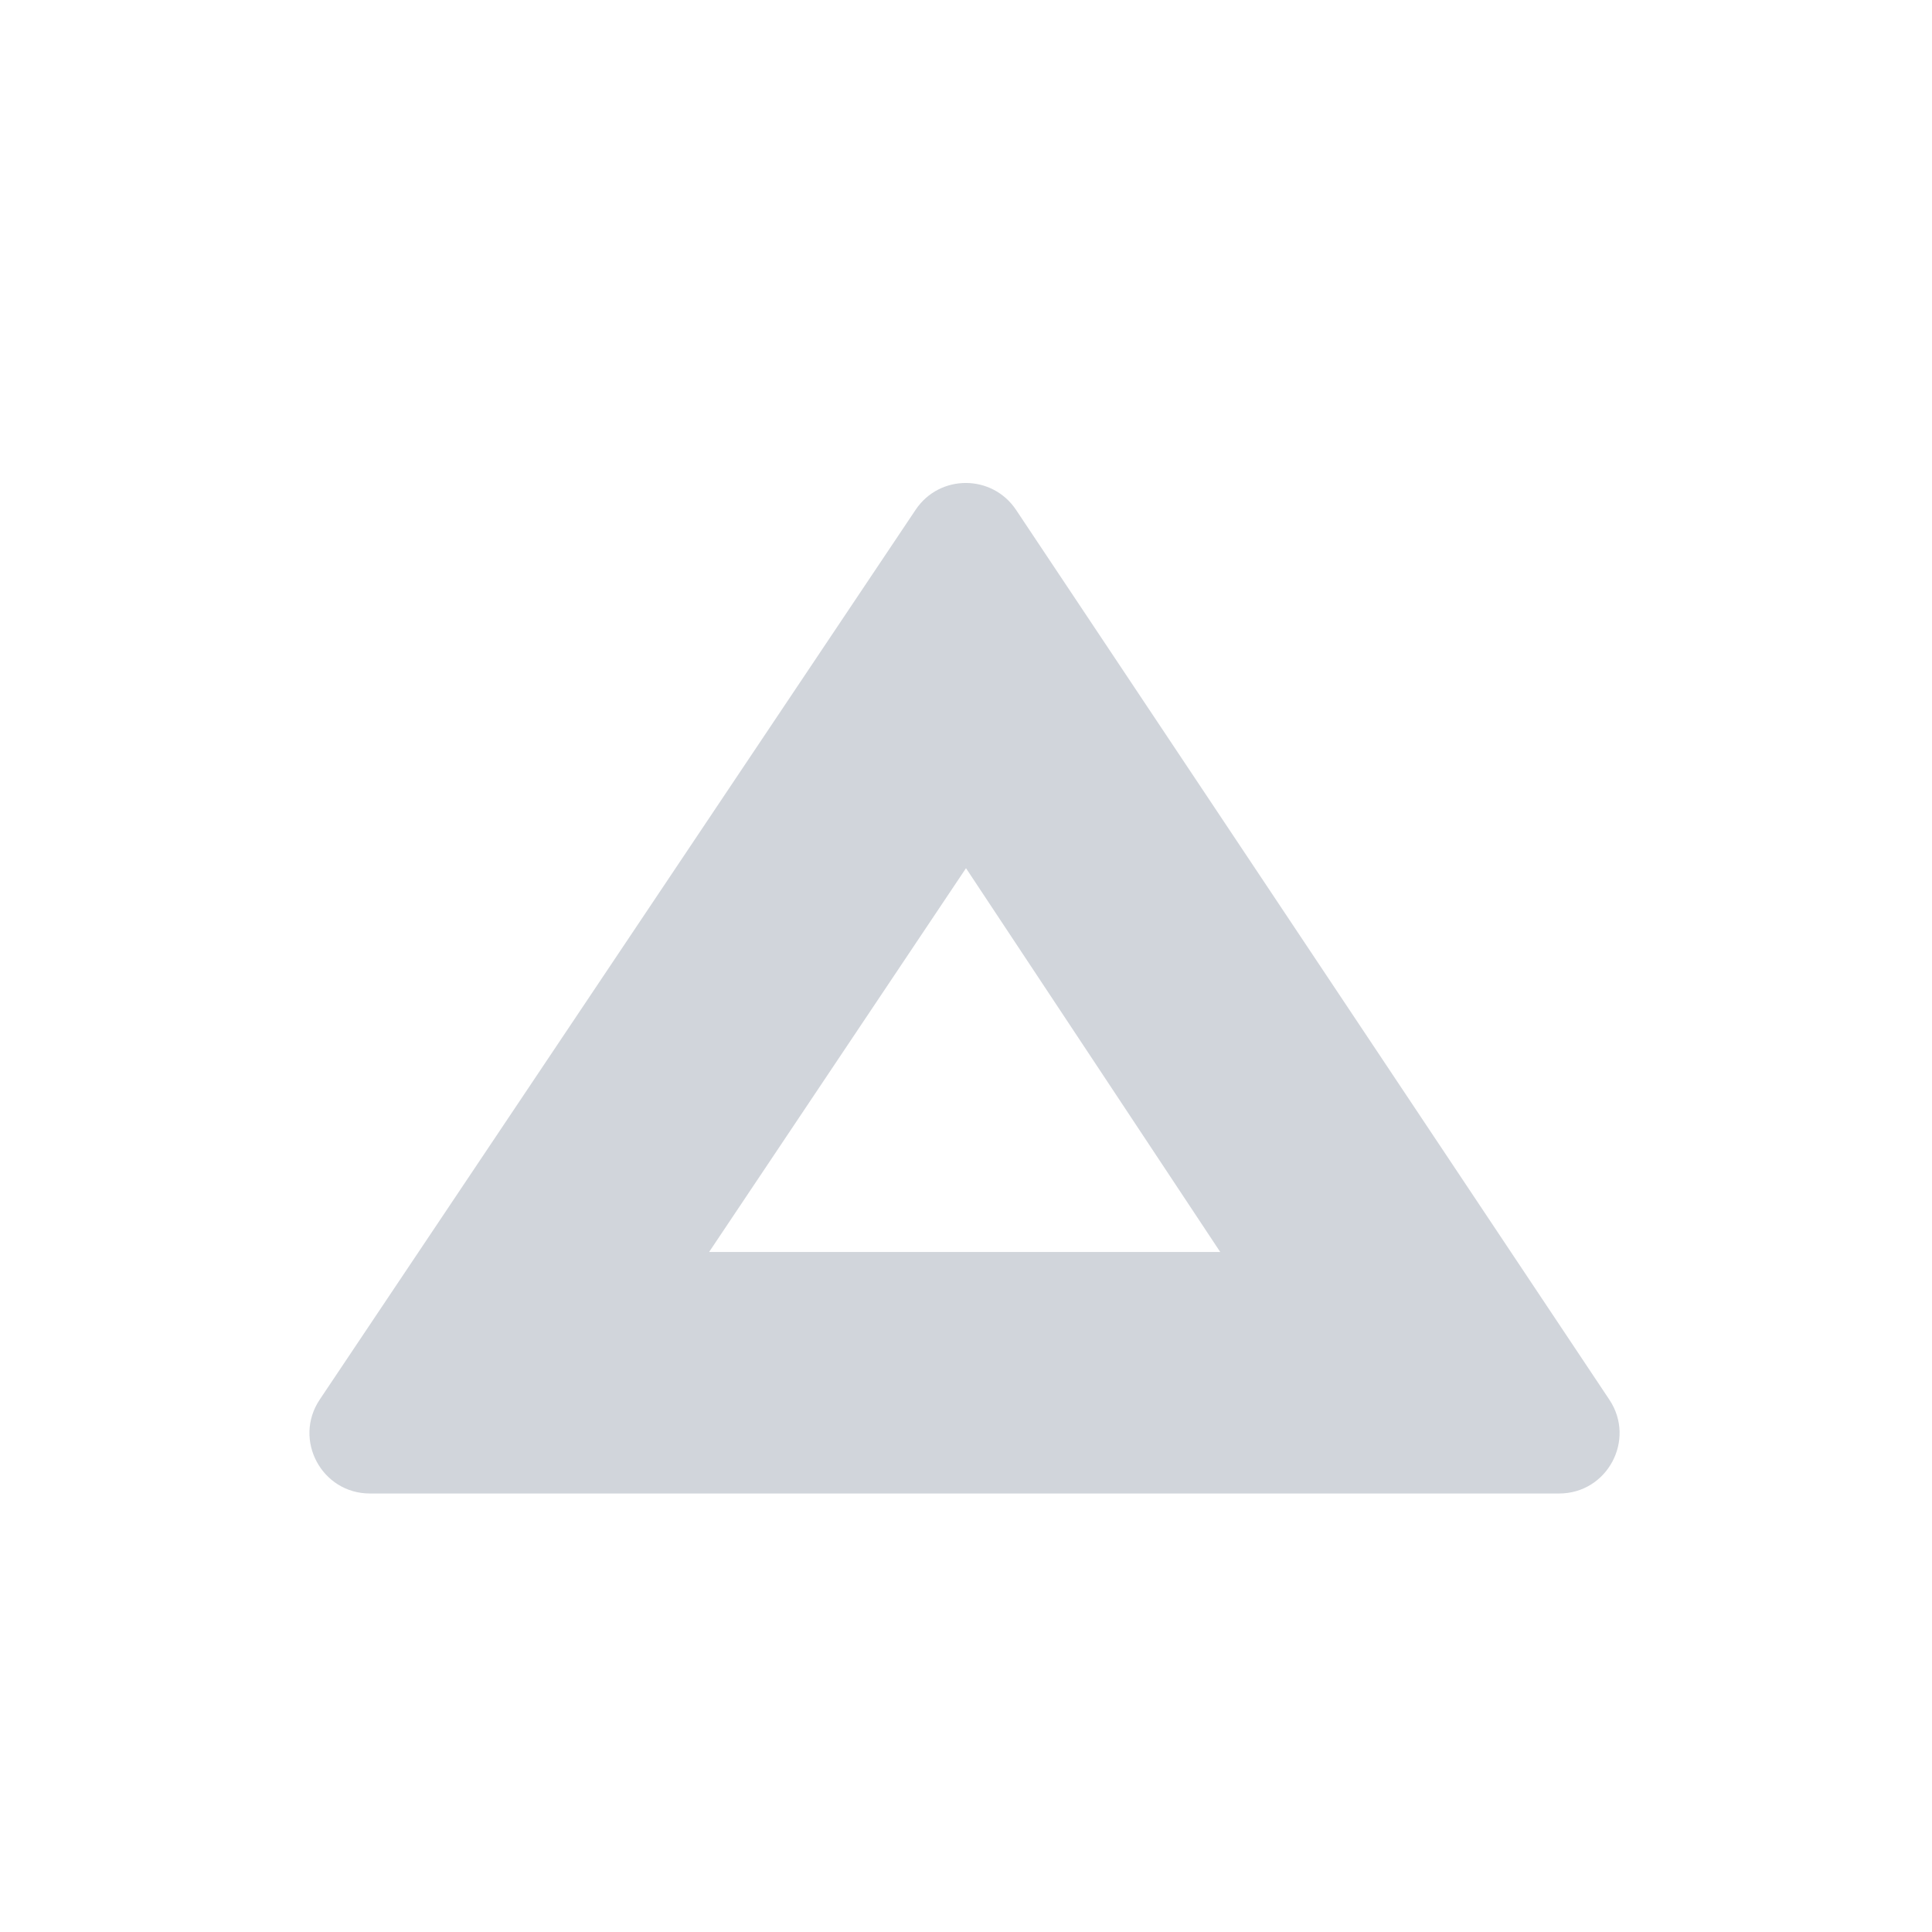 <svg width="32" height="32" viewBox="0 0 32 32" fill="none" xmlns="http://www.w3.org/2000/svg">
<path fill-rule="evenodd" clip-rule="evenodd" d="M6.127 24.737C5.327 24.737 4.851 23.845 5.296 23.181L15.166 8.443C15.562 7.851 16.433 7.852 16.829 8.445L26.656 23.183C27.099 23.847 26.623 24.737 25.824 24.737H6.127ZM20.211 20.737H11.745L16 14.38L20.211 20.737Z" fill="#D1D5DB"/>
</svg>
